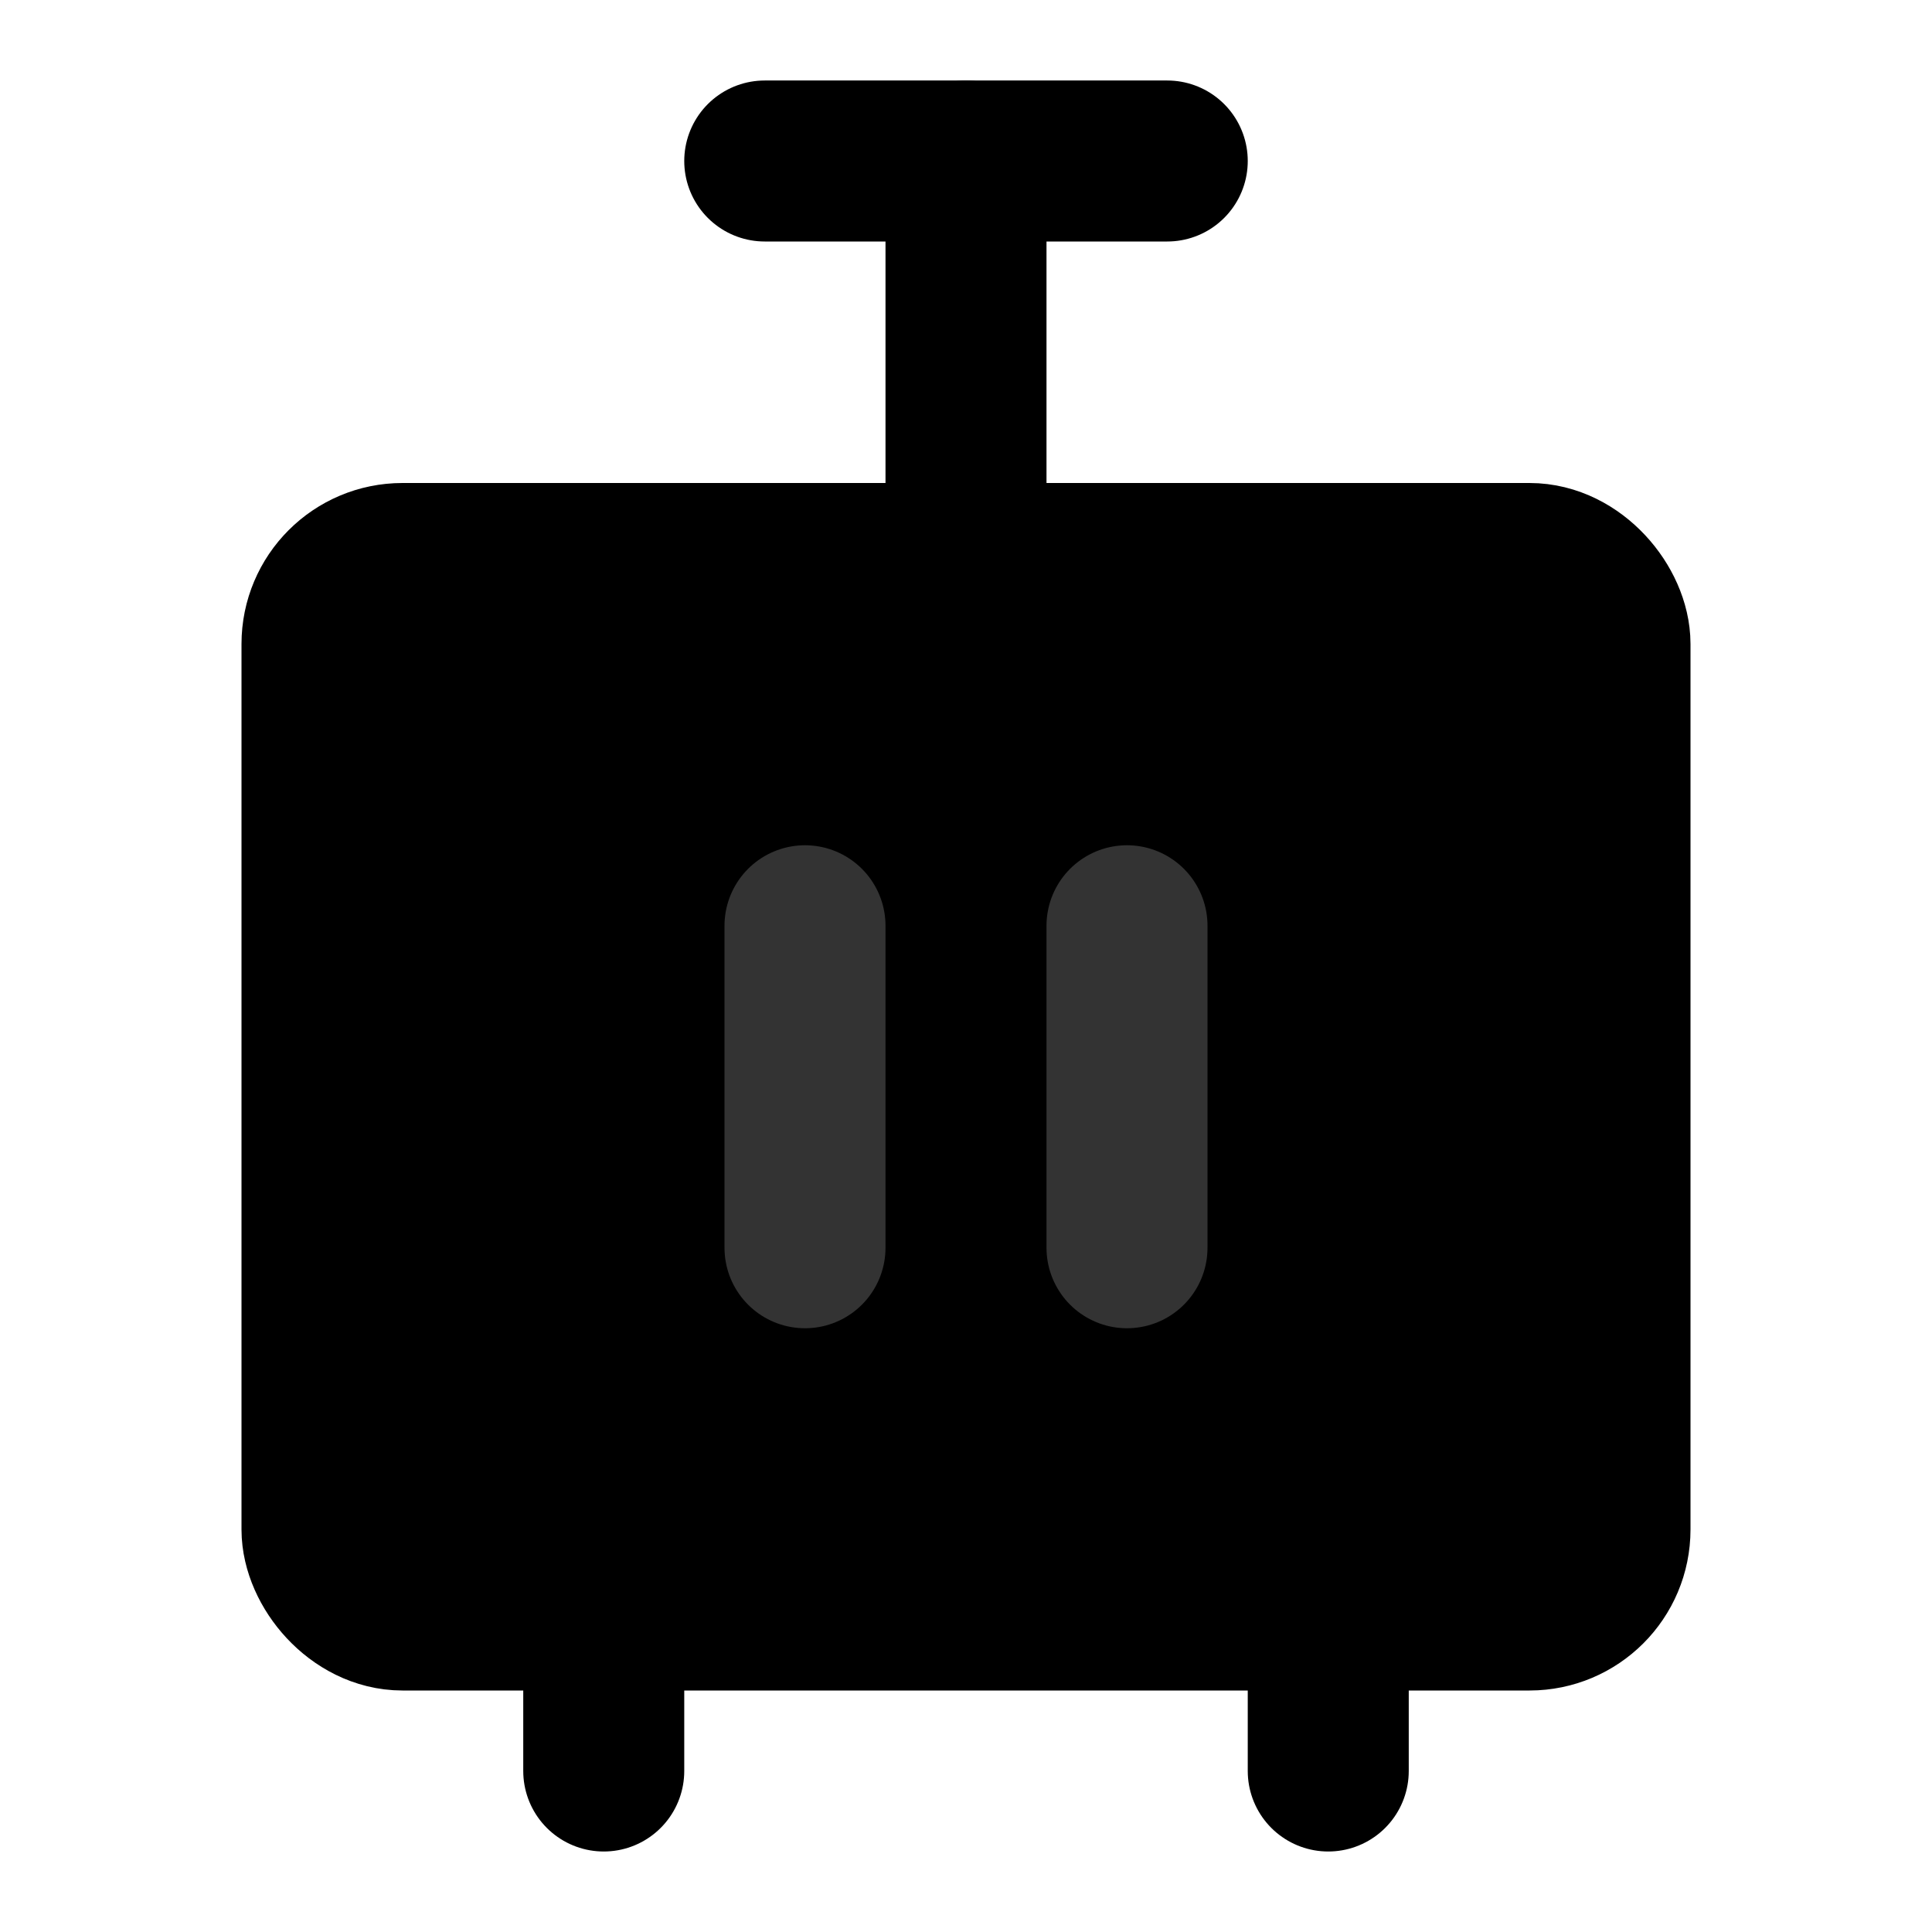 <svg width="48" height="48" viewBox="0 0 48 48" fill="none" xmlns="http://www.w3.org/2000/svg">
<rect x="8" y="14" width="32" height="26" rx="2" fill="null" stroke="black" stroke-width="4" stroke-linecap="round" stroke-linejoin="round"/>
<path d="M20 23L20 31" stroke="#333" stroke-width="4" stroke-linecap="round"/>
<path d="M15 40V44" stroke="black" stroke-width="4" stroke-linecap="round" stroke-linejoin="round"/>
<path d="M33 40V44" stroke="black" stroke-width="4" stroke-linecap="round" stroke-linejoin="round"/>
<path d="M28 23V31" stroke="#333" stroke-width="4" stroke-linecap="round"/>
<path d="M19 4H29" stroke="black" stroke-width="4" stroke-linecap="round" stroke-linejoin="round"/>
<path d="M24 4L24 14" stroke="black" stroke-width="4" stroke-linecap="round" stroke-linejoin="round"/>
</svg>
